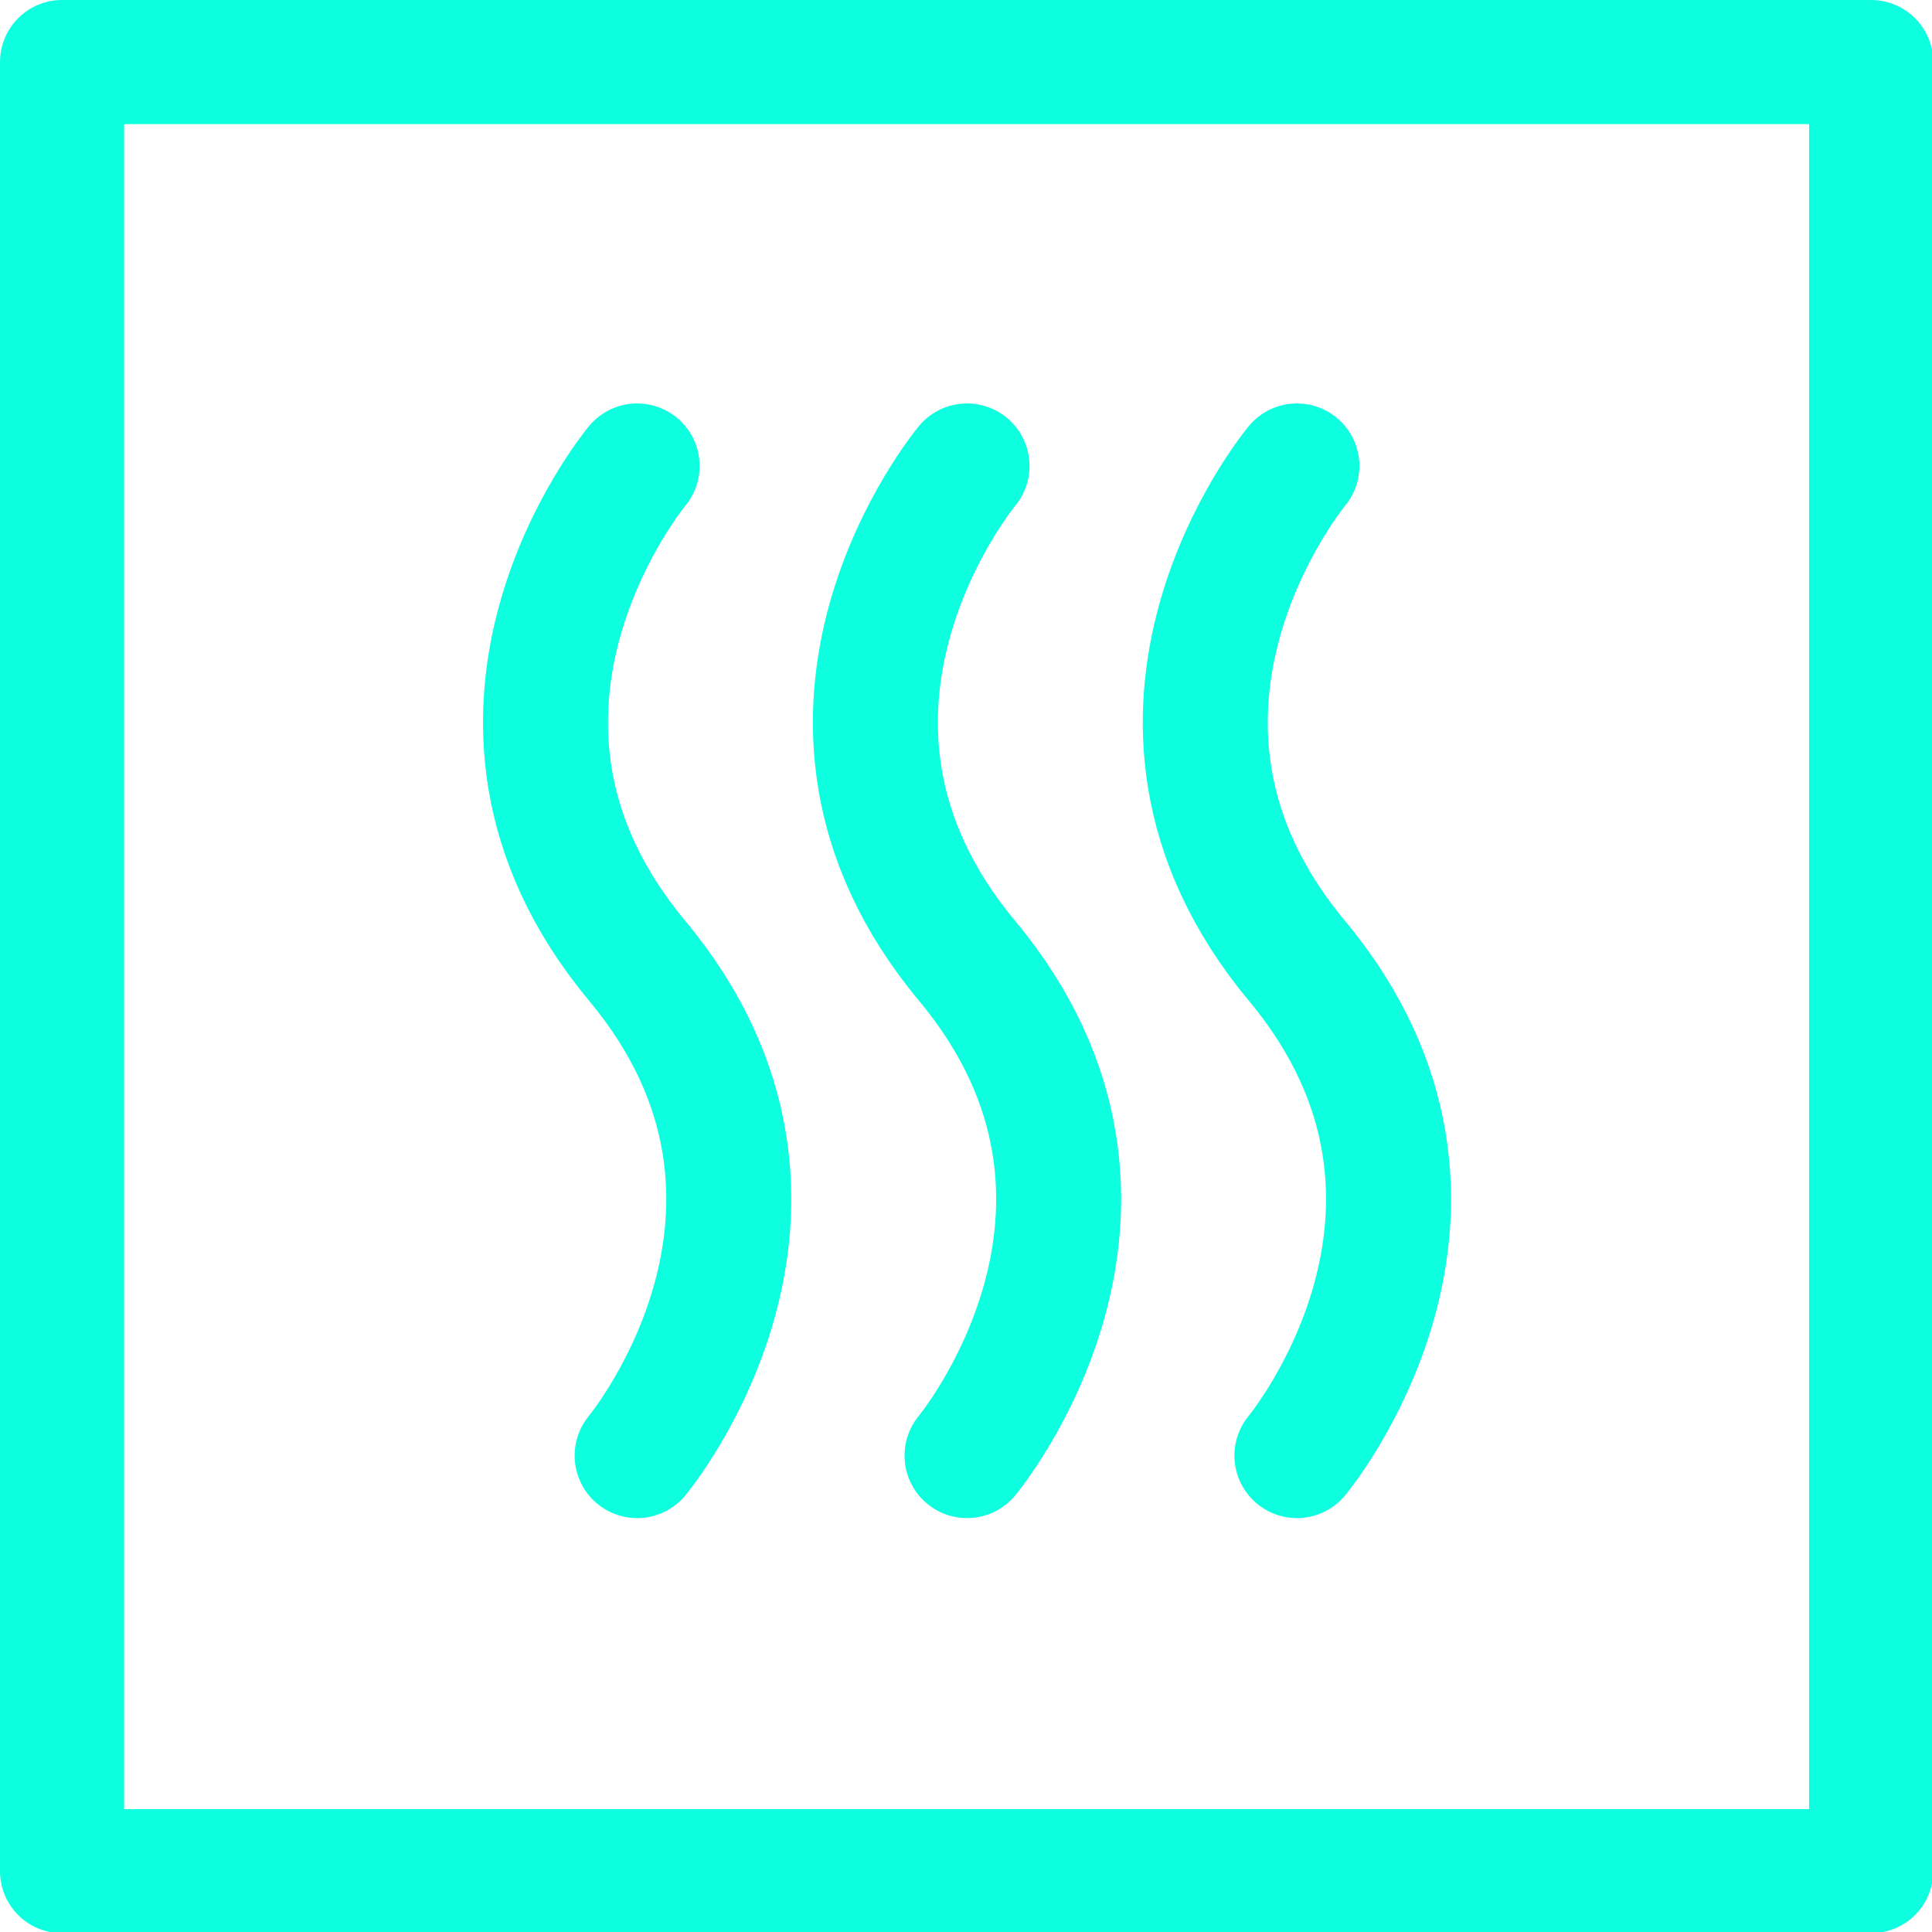 <svg width="32" height="32" viewBox="0 0 170 170" fill="none" xmlns="http://www.w3.org/2000/svg">
    <path d="M160.185 160.186H9.921V9.921h150.264v150.265ZM164.646 1H5.461A4.46 4.46 0 0 0 1 5.46v159.186a4.461 4.461 0 0 0 4.46 4.461h159.186a4.461 4.461 0 0 0 4.461-4.461V5.461A4.462 4.462 0 0 0 164.646 1Z" fill="#0dffe0" stroke="#0dffe0" stroke-width="2" />
    <path d="M56.063 41s-18.142 21.77 0 43.54c18.141 21.771 0 43.541 0 43.541M85.09 41s-18.142 21.77 0 43.54c18.141 21.771 0 43.541 0 43.541M114.117 41s-18.141 21.77 0 43.54c18.142 21.771 0 43.541 0 43.541" stroke="#0dffe0" stroke-width="11" stroke-linecap="round" stroke-linejoin="round" />
</svg>